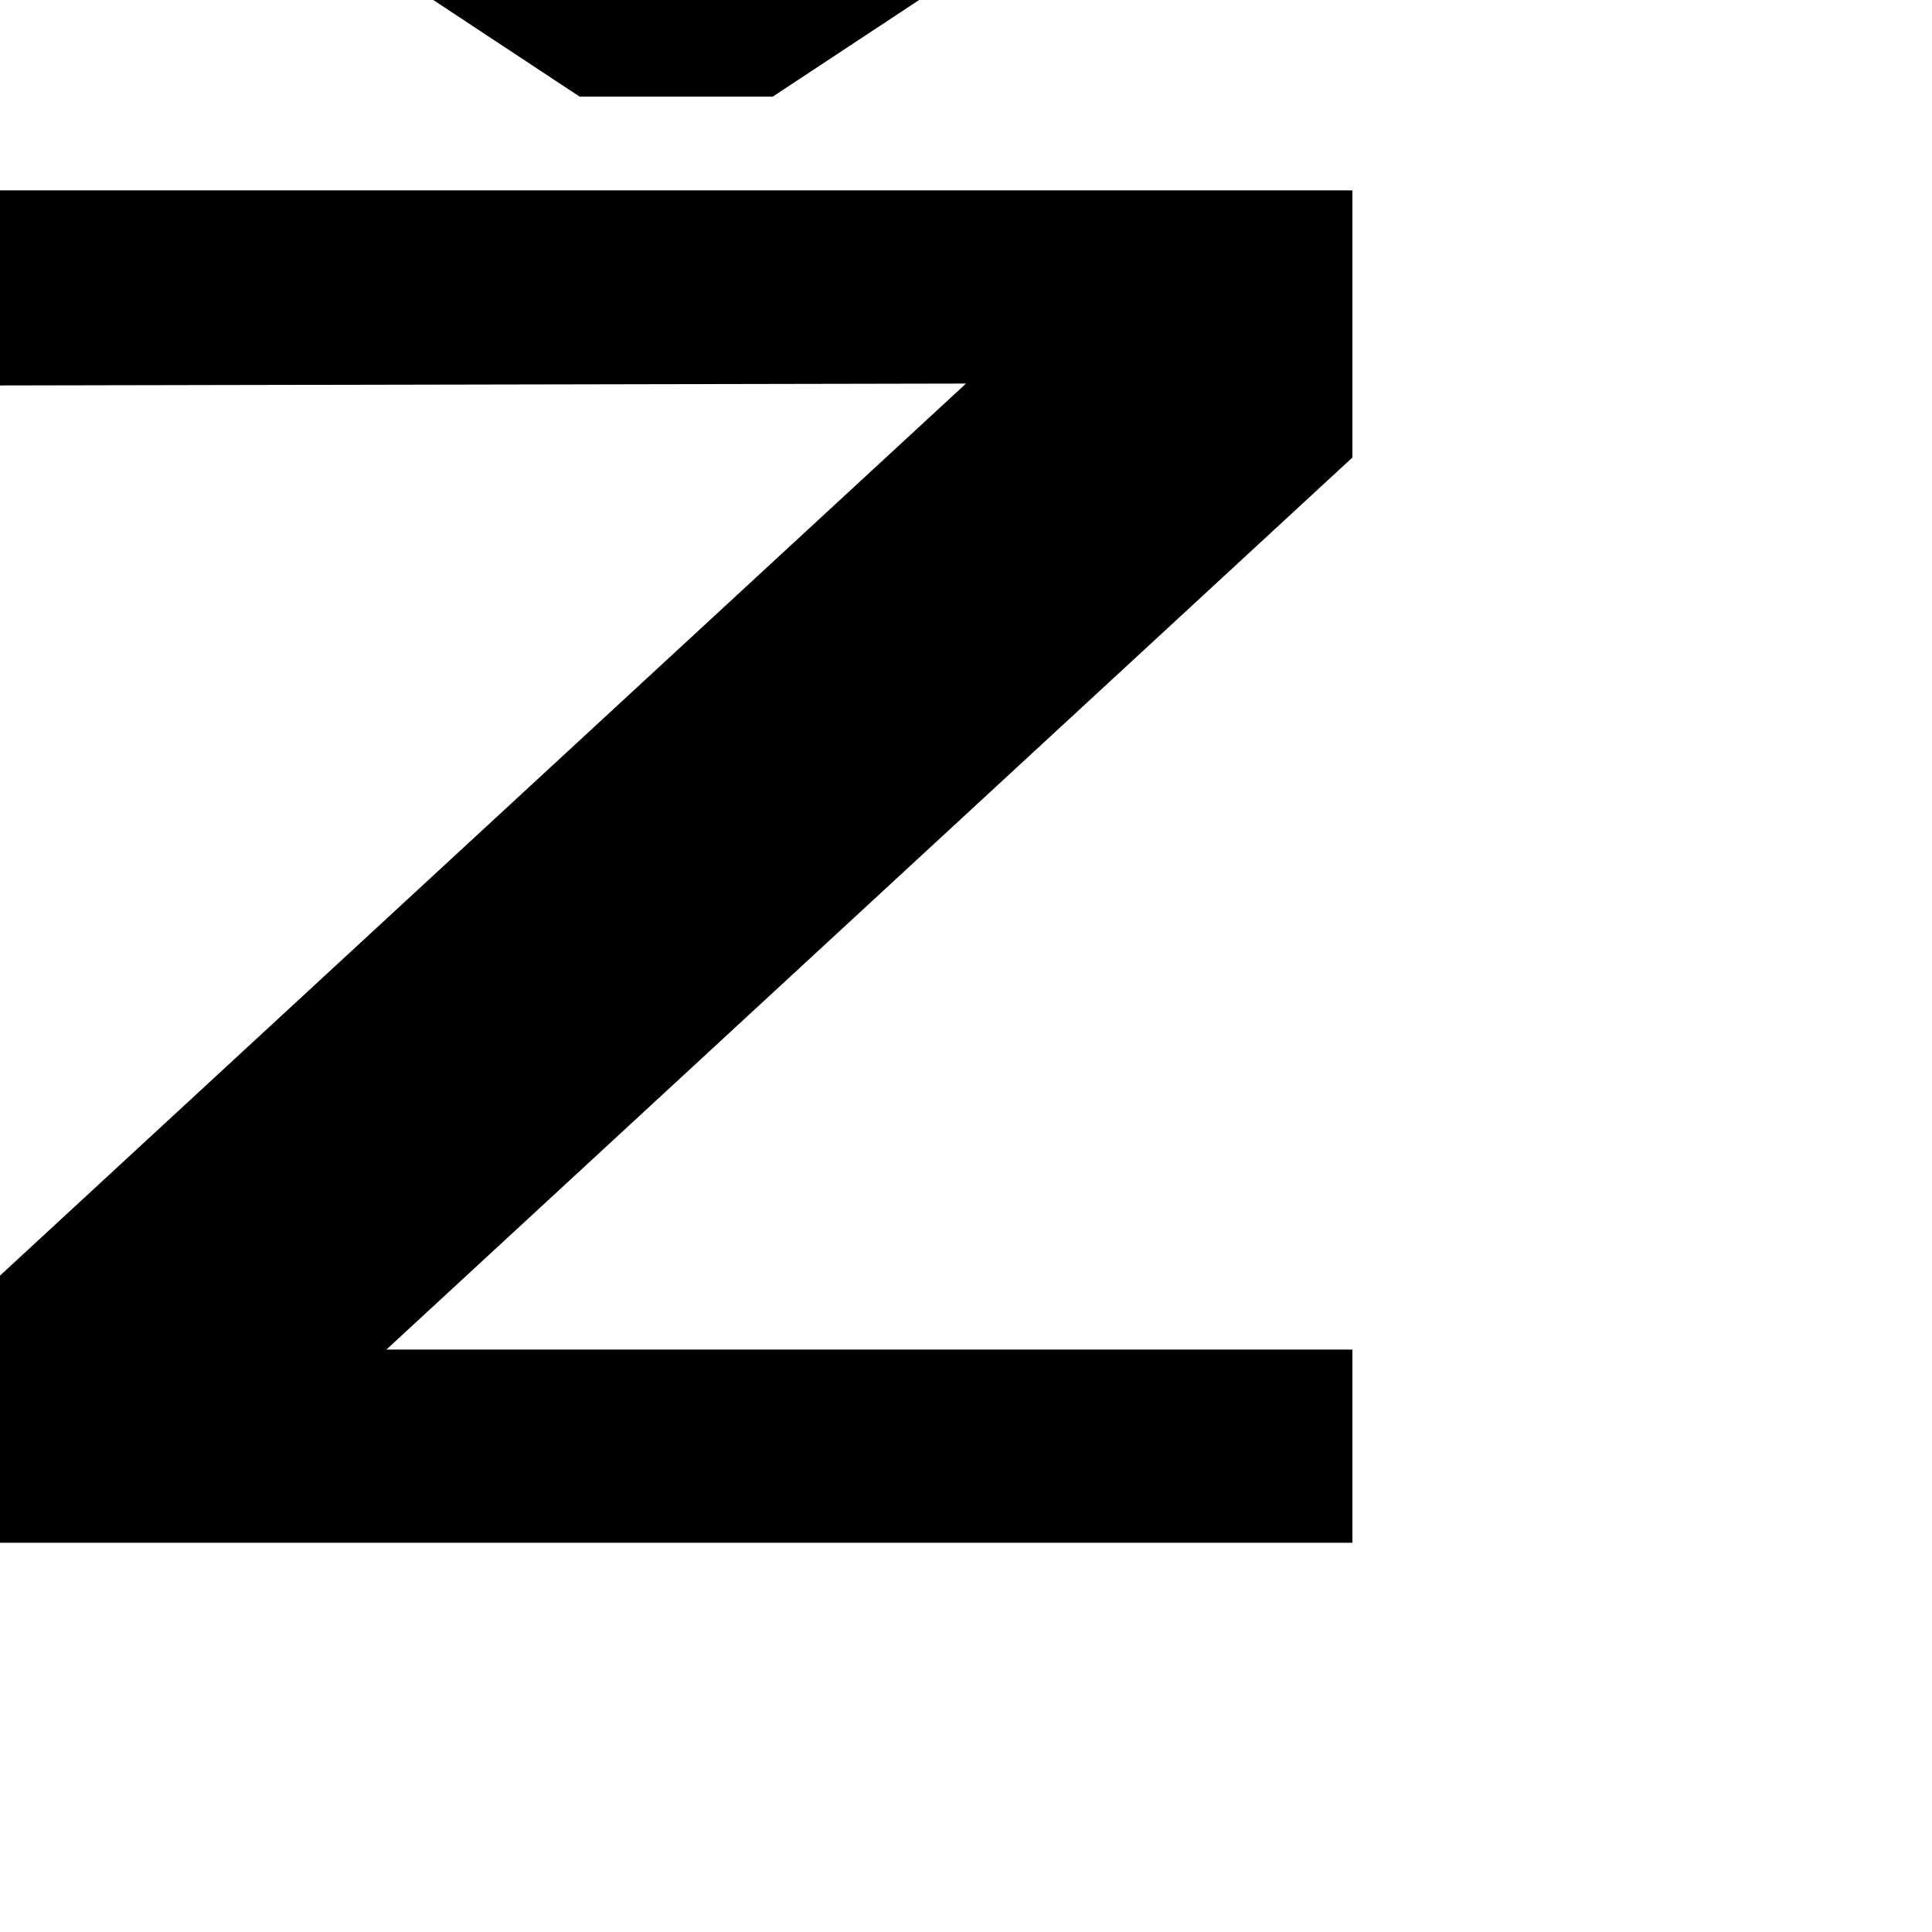 <?xml version="1.0" encoding="UTF-8" standalone="no"?>
<!-- Created with Inkscape (http://www.inkscape.org/) -->

<svg
   height="1024"
   width="1024"
   sodipodi:docname="u017D_regular_Z_caron.svg"
   version="1.1"
   id="svg4375"
   viewBox="0 0 1024 1024"
   inkscape:version="1.2.2 (732a01da63, 2022-12-09)"
   xml:space="preserve"
   xmlns:inkscape="http://www.inkscape.org/namespaces/inkscape"
   xmlns:sodipodi="http://sodipodi.sourceforge.net/DTD/sodipodi-0.dtd"
   xmlns="http://www.w3.org/2000/svg"
   xmlns:svg="http://www.w3.org/2000/svg"
   xmlns:rdf="http://www.w3.org/1999/02/22-rdf-syntax-ns#"
   xmlns:cc="http://creativecommons.org/ns#"
   xmlns:dc="http://purl.org/dc/elements/1.1/"><sodipodi:namedview
     id="base"
     pagecolor="#ffffff"
     bordercolor="#000000"
     borderopacity="0.3"
     inkscape:pageopacity="0.0"
     inkscape:pageshadow="2"
     inkscape:zoom="1"
     inkscape:cx="576"
     inkscape:cy="290.5"
     inkscape:document-units="px"
     inkscape:current-layer="layer1"
     showgrid="false"
     showguides="true"
     inkscape:window-width="2560"
     inkscape:window-height="1361"
     inkscape:window-x="-9"
     inkscape:window-y="136"
     inkscape:window-maximized="1"
     showborder="true"
     inkscape:showpageshadow="false"
     inkscape:pagecheckerboard="0"
     inkscape:deskcolor="#d1d1d1"
     inkscape:lockguides="true"><sodipodi:guide
       id="guide_baseline"
       inkscape:label="baseline"
       position="-100,204.8"
       orientation="0,1"
       inkscape:locked="true"
       inkscape:color="rgb(165,29,45)" /><sodipodi:guide
       id="guide_ascender"
       inkscape:label="ascender"
       position="-100,1024"
       orientation="0,1"
       inkscape:locked="true"
       inkscape:color="rgb(0,134,229)" /><sodipodi:guide
       id="guide_caps"
       inkscape:label="1/10 CAPS"
       position="-100,921.6"
       orientation="0,1"
       inkscape:locked="true"
       inkscape:color="rgb(165,29,45)" /><sodipodi:guide
       id="guide_xheight"
       inkscape:label="xheight"
       position="-100,716.8"
       orientation="0,1"
       inkscape:locked="true"
       inkscape:color="rgb(165,29,45)" /><sodipodi:guide
       id="guide_descender"
       inkscape:label="descender"
       position="-100,0"
       orientation="0,1"
       inkscape:locked="true"
       inkscape:color="rgb(0,134,229)" /><sodipodi:guide
       position="204.8,1049"
       orientation="-1,0"
       id="guide4387"
       inkscape:locked="true"
       inkscape:label="204.8"
       inkscape:color="rgb(0,134,229)" /><sodipodi:guide
       position="409.6,1049"
       orientation="-1,0"
       id="guide4389"
       inkscape:locked="true"
       inkscape:label="409.6"
       inkscape:color="rgb(0,134,229)" /><sodipodi:guide
       position="-100,819.2"
       orientation="0,1"
       id="guide4391"
       inkscape:locked="true"
       inkscape:label="2/10"
       inkscape:color="rgb(38,162,105)" /><sodipodi:guide
       position="-100,614.4"
       orientation="0,1"
       id="guide4393"
       inkscape:locked="true"
       inkscape:label="4/10"
       inkscape:color="rgb(38,162,105)" /><sodipodi:guide
       position="-100,512"
       orientation="0,1"
       id="guide4395"
       inkscape:locked="true"
       inkscape:label="5/10"
       inkscape:color="rgb(38,162,105)" /><sodipodi:guide
       position="-100,409.6"
       orientation="0,1"
       id="guide4397"
       inkscape:locked="true"
       inkscape:label="6/10"
       inkscape:color="rgb(38,162,105)" /><sodipodi:guide
       position="-100,307.2"
       orientation="0,1"
       id="guide4399"
       inkscape:locked="true"
       inkscape:label="7/10"
       inkscape:color="rgb(38,162,105)" /><sodipodi:guide
       position="-100,102.4"
       orientation="0,1"
       id="guide4401"
       inkscape:locked="true"
       inkscape:label="1/10"
       inkscape:color="rgb(38,162,105)" /><sodipodi:guide
       position="614.4,1049"
       orientation="-1,0"
       id="guide4403"
       inkscape:locked="true"
       inkscape:label="614.4"
       inkscape:color="rgb(0,134,229)" /><sodipodi:guide
       position="819.2,1049"
       orientation="-1,0"
       id="guide4405"
       inkscape:locked="true"
       inkscape:label="819.2"
       inkscape:color="rgb(0,134,229)" /><sodipodi:guide
       position="1024,1049"
       orientation="-1,0"
       id="guide4407"
       inkscape:locked="true"
       inkscape:label="1024"
       inkscape:color="rgb(0,134,229)" /><sodipodi:guide
       position="-100,871.4"
       orientation="0,1"
       id="guide8061"
       inkscape:locked="true"
       inkscape:label="1.5/10"
       inkscape:color="rgb(0,134,229)" /><sodipodi:guide
       position="-100,256"
       orientation="0,1"
       id="guide8063"
       inkscape:locked="true"
       inkscape:label="7.5/10"
       inkscape:color="rgb(143,240,164)" /><sodipodi:guide
       position="102.4,1049"
       orientation="-1,0"
       id="guide8093"
       inkscape:locked="true"
       inkscape:label="102.4"
       inkscape:color="rgb(0,134,229)" /><sodipodi:guide
       position="307.2,1049"
       orientation="-1,0"
       id="guide8095"
       inkscape:locked="true"
       inkscape:label="307.2"
       inkscape:color="rgb(0,134,229)" /><sodipodi:guide
       position="512,1049"
       orientation="-1,0"
       id="guide8099"
       inkscape:locked="true"
       inkscape:label="512"
       inkscape:color="rgb(0,134,229)" /><sodipodi:guide
       position="716.8,1049"
       orientation="-1,0"
       id="guide8101"
       inkscape:locked="true"
       inkscape:label="716.8"
       inkscape:color="rgb(0,134,229)" /><sodipodi:guide
       position="921.6,1049"
       orientation="-1,0"
       id="guide8167"
       inkscape:locked="true"
       inkscape:label="921.6"
       inkscape:color="rgb(0,134,229)" /><sodipodi:guide
       position="-100,768"
       orientation="0,1"
       id="guide8258"
       inkscape:locked="true"
       inkscape:label=""
       inkscape:color="rgb(229,165,10)" /><sodipodi:guide
       position="153.6,1074"
       orientation="-1,0"
       id="guide8297"
       inkscape:locked="true"
       inkscape:label=""
       inkscape:color="rgb(0,134,229)" /><sodipodi:guide
       position="-100,564"
       orientation="0,1"
       id="guide8299"
       inkscape:locked="true"
       inkscape:label=""
       inkscape:color="rgb(0,134,229)" /><sodipodi:guide
       position="-100,665.6"
       orientation="0,1"
       id="guide8301"
       inkscape:locked="true"
       inkscape:label=""
       inkscape:color="rgb(0,134,229)" /><sodipodi:guide
       position="358.4,1074"
       orientation="-1,0"
       id="guide8303"
       inkscape:locked="true"
       inkscape:label=""
       inkscape:color="rgb(0,134,229)" /><sodipodi:guide
       position="-100,460.8"
       orientation="0,1"
       id="guide8344"
       inkscape:locked="true"
       inkscape:label=""
       inkscape:color="rgb(0,134,229)" /><sodipodi:guide
       position="-100,358.4"
       orientation="0,1"
       id="guide8346"
       inkscape:locked="true"
       inkscape:label=""
       inkscape:color="rgb(0,134,229)" /><sodipodi:guide
       position="0,1049"
       orientation="-1,0"
       id="guide9752"
       inkscape:locked="true"
       inkscape:label="0"
       inkscape:color="rgb(0,134,229)" /><sodipodi:guide
       position="256,1074"
       orientation="-1,0"
       id="guide11115"
       inkscape:locked="true"
       inkscape:label=""
       inkscape:color="rgb(0,134,229)" /><sodipodi:guide
       position="563.2,1074"
       orientation="-1,0"
       id="guide11117"
       inkscape:locked="true"
       inkscape:label=""
       inkscape:color="rgb(0,134,229)" /><sodipodi:guide
       position="665.6,1074"
       orientation="-1,0"
       id="guide12436"
       inkscape:locked="true"
       inkscape:label=""
       inkscape:color="rgb(0,134,229)" /><sodipodi:guide
       position="460.8,1074"
       orientation="-1,0"
       id="guide12704"
       inkscape:locked="true"
       inkscape:label=""
       inkscape:color="rgb(0,134,229)" /><sodipodi:guide
       position="-100,153.6"
       orientation="0,1"
       id="guide13358"
       inkscape:locked="true"
       inkscape:label="8.5/10"
       inkscape:color="rgb(0,134,229)" /><sodipodi:guide
       position="-100,128"
       orientation="0,1"
       id="guide13360"
       inkscape:locked="true"
       inkscape:label=""
       inkscape:color="rgb(0,134,229)" /><sodipodi:guide
       position="-100,51.2"
       orientation="0,1"
       id="guide30306"
       inkscape:locked="true"
       inkscape:label=""
       inkscape:color="rgb(0,134,229)" /><sodipodi:guide
       position="51.2,1074"
       orientation="-1,0"
       id="guide417"
       inkscape:locked="true"
       inkscape:label=""
       inkscape:color="rgb(0,134,229)" /><sodipodi:guide
       position="768,1074"
       orientation="-1,0"
       id="guide615"
       inkscape:locked="true"
       inkscape:label=""
       inkscape:color="rgb(0,134,229)" /><sodipodi:guide
       position="-100,972.8"
       orientation="0,1"
       id="guide9421"
       inkscape:locked="true"
       inkscape:label=""
       inkscape:color="rgb(0,134,229)" /><sodipodi:guide
       position="-100,1126.4"
       orientation="0,1"
       id="guide8432"
       inkscape:locked="true"
       inkscape:label=""
       inkscape:color="rgb(0,134,229)" /><sodipodi:guide
       position="-100,1075.2"
       orientation="0,1"
       id="guide8434"
       inkscape:locked="true"
       inkscape:label=""
       inkscape:color="rgb(0,134,229)" /><sodipodi:guide
       position="870.4,1074"
       orientation="-1,0"
       id="guide8436"
       inkscape:locked="true"
       inkscape:label=""
       inkscape:color="rgb(0,134,229)" /></sodipodi:namedview><defs
     id="defs4"><linearGradient
       id="linearGradient8000"
       inkscape:swatch="solid"><stop
         style="stop-color:#000000;stop-opacity:1;"
         offset="0"
         id="stop7998" /></linearGradient><clipPath
       clipPathUnits="userSpaceOnUse"
       id="clipPath6029"><g
         inkscape:label="Clip"
         id="use6031" /></clipPath><clipPath
       clipPathUnits="userSpaceOnUse"
       id="clipPath6029-3"><g
         inkscape:label="Clip"
         id="use6031-9" /></clipPath><clipPath
       clipPathUnits="userSpaceOnUse"
       id="clipPath6029-85"><g
         inkscape:label="Clip"
         id="use6031-4" /></clipPath><clipPath
       clipPathUnits="userSpaceOnUse"
       id="clipPath6029-9"><g
         inkscape:label="Clip"
         id="use6031-8" /></clipPath><clipPath
       clipPathUnits="userSpaceOnUse"
       id="clipPath6029-8"><g
         inkscape:label="Clip"
         id="use6031-0" /></clipPath><clipPath
       clipPathUnits="userSpaceOnUse"
       id="clipPath8428"><g
         inkscape:label="Clip"
         id="use8430" /></clipPath><clipPath
       clipPathUnits="userSpaceOnUse"
       id="clipPath6029-5"><g
         inkscape:label="Clip"
         id="use6031-6" /></clipPath><clipPath
       clipPathUnits="userSpaceOnUse"
       id="clipPath6029-83"><g
         inkscape:label="Clip"
         id="use6031-62" /></clipPath><clipPath
       clipPathUnits="userSpaceOnUse"
       id="clipPath6029-6"><g
         inkscape:label="Clip"
         id="use6031-3" /></clipPath><clipPath
       clipPathUnits="userSpaceOnUse"
       id="clipPath6029-7"><g
         inkscape:label="Clip"
         id="use6031-99" /></clipPath><clipPath
       clipPathUnits="userSpaceOnUse"
       id="clipPath6029-30"><g
         inkscape:label="Clip"
         id="use6031-5" /></clipPath><clipPath
       clipPathUnits="userSpaceOnUse"
       id="clipPath6029-99"><g
         inkscape:label="Clip"
         id="use6031-05" /></clipPath><clipPath
       clipPathUnits="userSpaceOnUse"
       id="clipPath6029-4"><g
         inkscape:label="Clip"
         id="use6031-39" /></clipPath><clipPath
       clipPathUnits="userSpaceOnUse"
       id="clipPath6029-68"><g
         inkscape:label="Clip"
         id="use6031-7" /></clipPath><clipPath
       clipPathUnits="userSpaceOnUse"
       id="clipPath6029-92"><g
         inkscape:label="Clip"
         id="use6031-76" /></clipPath><clipPath
       clipPathUnits="userSpaceOnUse"
       id="clipPath6029-73"><g
         inkscape:label="Clip"
         id="use6031-75" /></clipPath><clipPath
       clipPathUnits="userSpaceOnUse"
       id="clipPath6029-1"><g
         inkscape:label="Clip"
         id="use6031-1" /></clipPath><clipPath
       clipPathUnits="userSpaceOnUse"
       id="clipPath6029-37"><g
         inkscape:label="Clip"
         id="use6031-2" /></clipPath><clipPath
       clipPathUnits="userSpaceOnUse"
       id="clipPath6029-67"><g
         inkscape:label="Clip"
         id="use6031-81" /></clipPath><clipPath
       clipPathUnits="userSpaceOnUse"
       id="clipPath6029-76"><g
         inkscape:label="Clip"
         id="use6031-766" /></clipPath><clipPath
       clipPathUnits="userSpaceOnUse"
       id="clipPath6029-685"><g
         inkscape:label="Clip"
         id="use6031-19" /></clipPath><clipPath
       clipPathUnits="userSpaceOnUse"
       id="clipPath6029-33"><g
         inkscape:label="Clip"
         id="use6031-37" /></clipPath><clipPath
       clipPathUnits="userSpaceOnUse"
       id="clipPath6029-40"><g
         inkscape:label="Clip"
         id="use6031-46" /></clipPath><clipPath
       clipPathUnits="userSpaceOnUse"
       id="clipPath6029-764"><g
         inkscape:label="Clip"
         id="use6031-29" /></clipPath><clipPath
       clipPathUnits="userSpaceOnUse"
       id="clipPath6029-44"><g
         inkscape:label="Clip"
         id="use6031-00" /></clipPath><clipPath
       clipPathUnits="userSpaceOnUse"
       id="clipPath6029-77"><g
         inkscape:label="Clip"
         id="use6031-68" /></clipPath><clipPath
       clipPathUnits="userSpaceOnUse"
       id="clipPath6029-31"><g
         inkscape:label="Clip"
         id="use6031-86" /></clipPath><clipPath
       clipPathUnits="userSpaceOnUse"
       id="clipPath6029-62"><g
         inkscape:label="Clip"
         id="use6031-58" /></clipPath><clipPath
       clipPathUnits="userSpaceOnUse"
       id="clipPath6029-56"><g
         inkscape:label="Clip"
         id="use6031-77" /></clipPath><clipPath
       clipPathUnits="userSpaceOnUse"
       id="clipPath6029-18"><g
         inkscape:label="Clip"
         id="use6031-26" /></clipPath><clipPath
       clipPathUnits="userSpaceOnUse"
       id="clipPath6029-2"><g
         inkscape:label="Clip"
         id="use6031-91" /></clipPath><clipPath
       clipPathUnits="userSpaceOnUse"
       id="clipPath6029-0"><g
         inkscape:label="Clip"
         id="use6031-17" /></clipPath><clipPath
       clipPathUnits="userSpaceOnUse"
       id="clipPath6029-373"><g
         inkscape:label="Clip"
         id="use6031-80" /></clipPath><clipPath
       clipPathUnits="userSpaceOnUse"
       id="clipPath6029-98"><g
         inkscape:label="Clip"
         id="use6031-773" /></clipPath><clipPath
       clipPathUnits="userSpaceOnUse"
       id="clipPath6029-24"><g
         inkscape:label="Clip"
         id="use6031-44" /></clipPath><clipPath
       clipPathUnits="userSpaceOnUse"
       id="clipPath6029-185"><g
         inkscape:label="Clip"
         id="use6031-61" /></clipPath><clipPath
       clipPathUnits="userSpaceOnUse"
       id="clipPath6029-87"><g
         inkscape:label="Clip"
         id="use6031-79" /></clipPath><clipPath
       clipPathUnits="userSpaceOnUse"
       id="clipPath6029-19"><g
         inkscape:label="Clip"
         id="use6031-45" /></clipPath><clipPath
       clipPathUnits="userSpaceOnUse"
       id="clipPath6029-52"><g
         inkscape:label="Clip"
         id="use6031-25" /></clipPath><clipPath
       clipPathUnits="userSpaceOnUse"
       id="clipPath6029-79"><g
         inkscape:label="Clip"
         id="use6031-59" /></clipPath><clipPath
       clipPathUnits="userSpaceOnUse"
       id="clipPath6029-60"><g
         inkscape:label="Clip"
         id="use6031-50" /></clipPath><clipPath
       clipPathUnits="userSpaceOnUse"
       id="clipPath6029-440"><g
         inkscape:label="Clip"
         id="use6031-056" /></clipPath><clipPath
       clipPathUnits="userSpaceOnUse"
       id="clipPath6029-65"><g
         inkscape:label="Clip"
         id="use6031-97" /></clipPath><clipPath
       clipPathUnits="userSpaceOnUse"
       id="clipPath6029-768"><g
         inkscape:label="Clip"
         id="use6031-35" /></clipPath><clipPath
       clipPathUnits="userSpaceOnUse"
       id="clipPath6029-404"><g
         inkscape:label="Clip"
         id="use6031-43" /></clipPath><clipPath
       clipPathUnits="userSpaceOnUse"
       id="clipPath6029-306"><g
         inkscape:label="Clip"
         id="use6031-376" /></clipPath><clipPath
       clipPathUnits="userSpaceOnUse"
       id="clipPath6029-71"><g
         inkscape:label="Clip"
         id="use6031-66" /></clipPath><clipPath
       clipPathUnits="userSpaceOnUse"
       id="clipPath6029-731"><g
         inkscape:label="Clip"
         id="use6031-626" /></clipPath><clipPath
       clipPathUnits="userSpaceOnUse"
       id="clipPath6029-23"><g
         inkscape:label="Clip"
         id="use6031-811" /></clipPath><clipPath
       clipPathUnits="userSpaceOnUse"
       id="clipPath6029-198"><g
         inkscape:label="Clip"
         id="use6031-16" /></clipPath><clipPath
       clipPathUnits="userSpaceOnUse"
       id="clipPath6029-653"><g
         inkscape:label="Clip"
         id="use6031-6268" /></clipPath><clipPath
       clipPathUnits="userSpaceOnUse"
       id="clipPath6029-54"><g
         inkscape:label="Clip"
         id="use6031-10" /></clipPath><clipPath
       clipPathUnits="userSpaceOnUse"
       id="clipPath6029-32"><g
         inkscape:label="Clip"
         id="use6031-175" /></clipPath><clipPath
       clipPathUnits="userSpaceOnUse"
       id="clipPath6029-21"><g
         inkscape:label="Clip"
         id="use6031-23" /></clipPath><clipPath
       clipPathUnits="userSpaceOnUse"
       id="clipPath6029-49"><g
         inkscape:label="Clip"
         id="use6031-93" /></clipPath><clipPath
       clipPathUnits="userSpaceOnUse"
       id="clipPath6029-74"><g
         inkscape:label="Clip"
         id="use6031-813" /></clipPath><clipPath
       clipPathUnits="userSpaceOnUse"
       id="clipPath6029-39"><g
         inkscape:label="Clip"
         id="use6031-52" /></clipPath><clipPath
       clipPathUnits="userSpaceOnUse"
       id="clipPath6029-925"><g
         inkscape:label="Clip"
         id="use6031-47" /></clipPath><clipPath
       clipPathUnits="userSpaceOnUse"
       id="clipPath6029-47"><g
         inkscape:label="Clip"
         id="use6031-24" /></clipPath><clipPath
       clipPathUnits="userSpaceOnUse"
       id="clipPath6029-36"><g
         inkscape:label="Clip"
         id="use6031-38" /></clipPath></defs><g
     id="layer1"
     inkscape:groupmode="layer"
     inkscape:label="Layer 1"
     style="display:inline"><path
       style="display:inline;fill:#000000;stroke-width:1.076"
       d="m 0,100.9 h 716.8 v 141.6 l -512,472.8 h 512 V 817.7 H 0 V 676.1 l 512,-472.8 -512,1 z"
       id="path20548"
       sodipodi:nodetypes="ccccccccccc" /><path
       style="display:inline;fill:#000000;stroke-width:0.577"
       d="M 153.6,-50.2 307.2,51.2 H 409.6 L 563.2,-50.2 v -52.2 H 460.8 L 358.4,-29 256,-102.4 H 153.6 Z"
       id="path22726-0"
       sodipodi:nodetypes="cccccccccc" /></g></svg>
